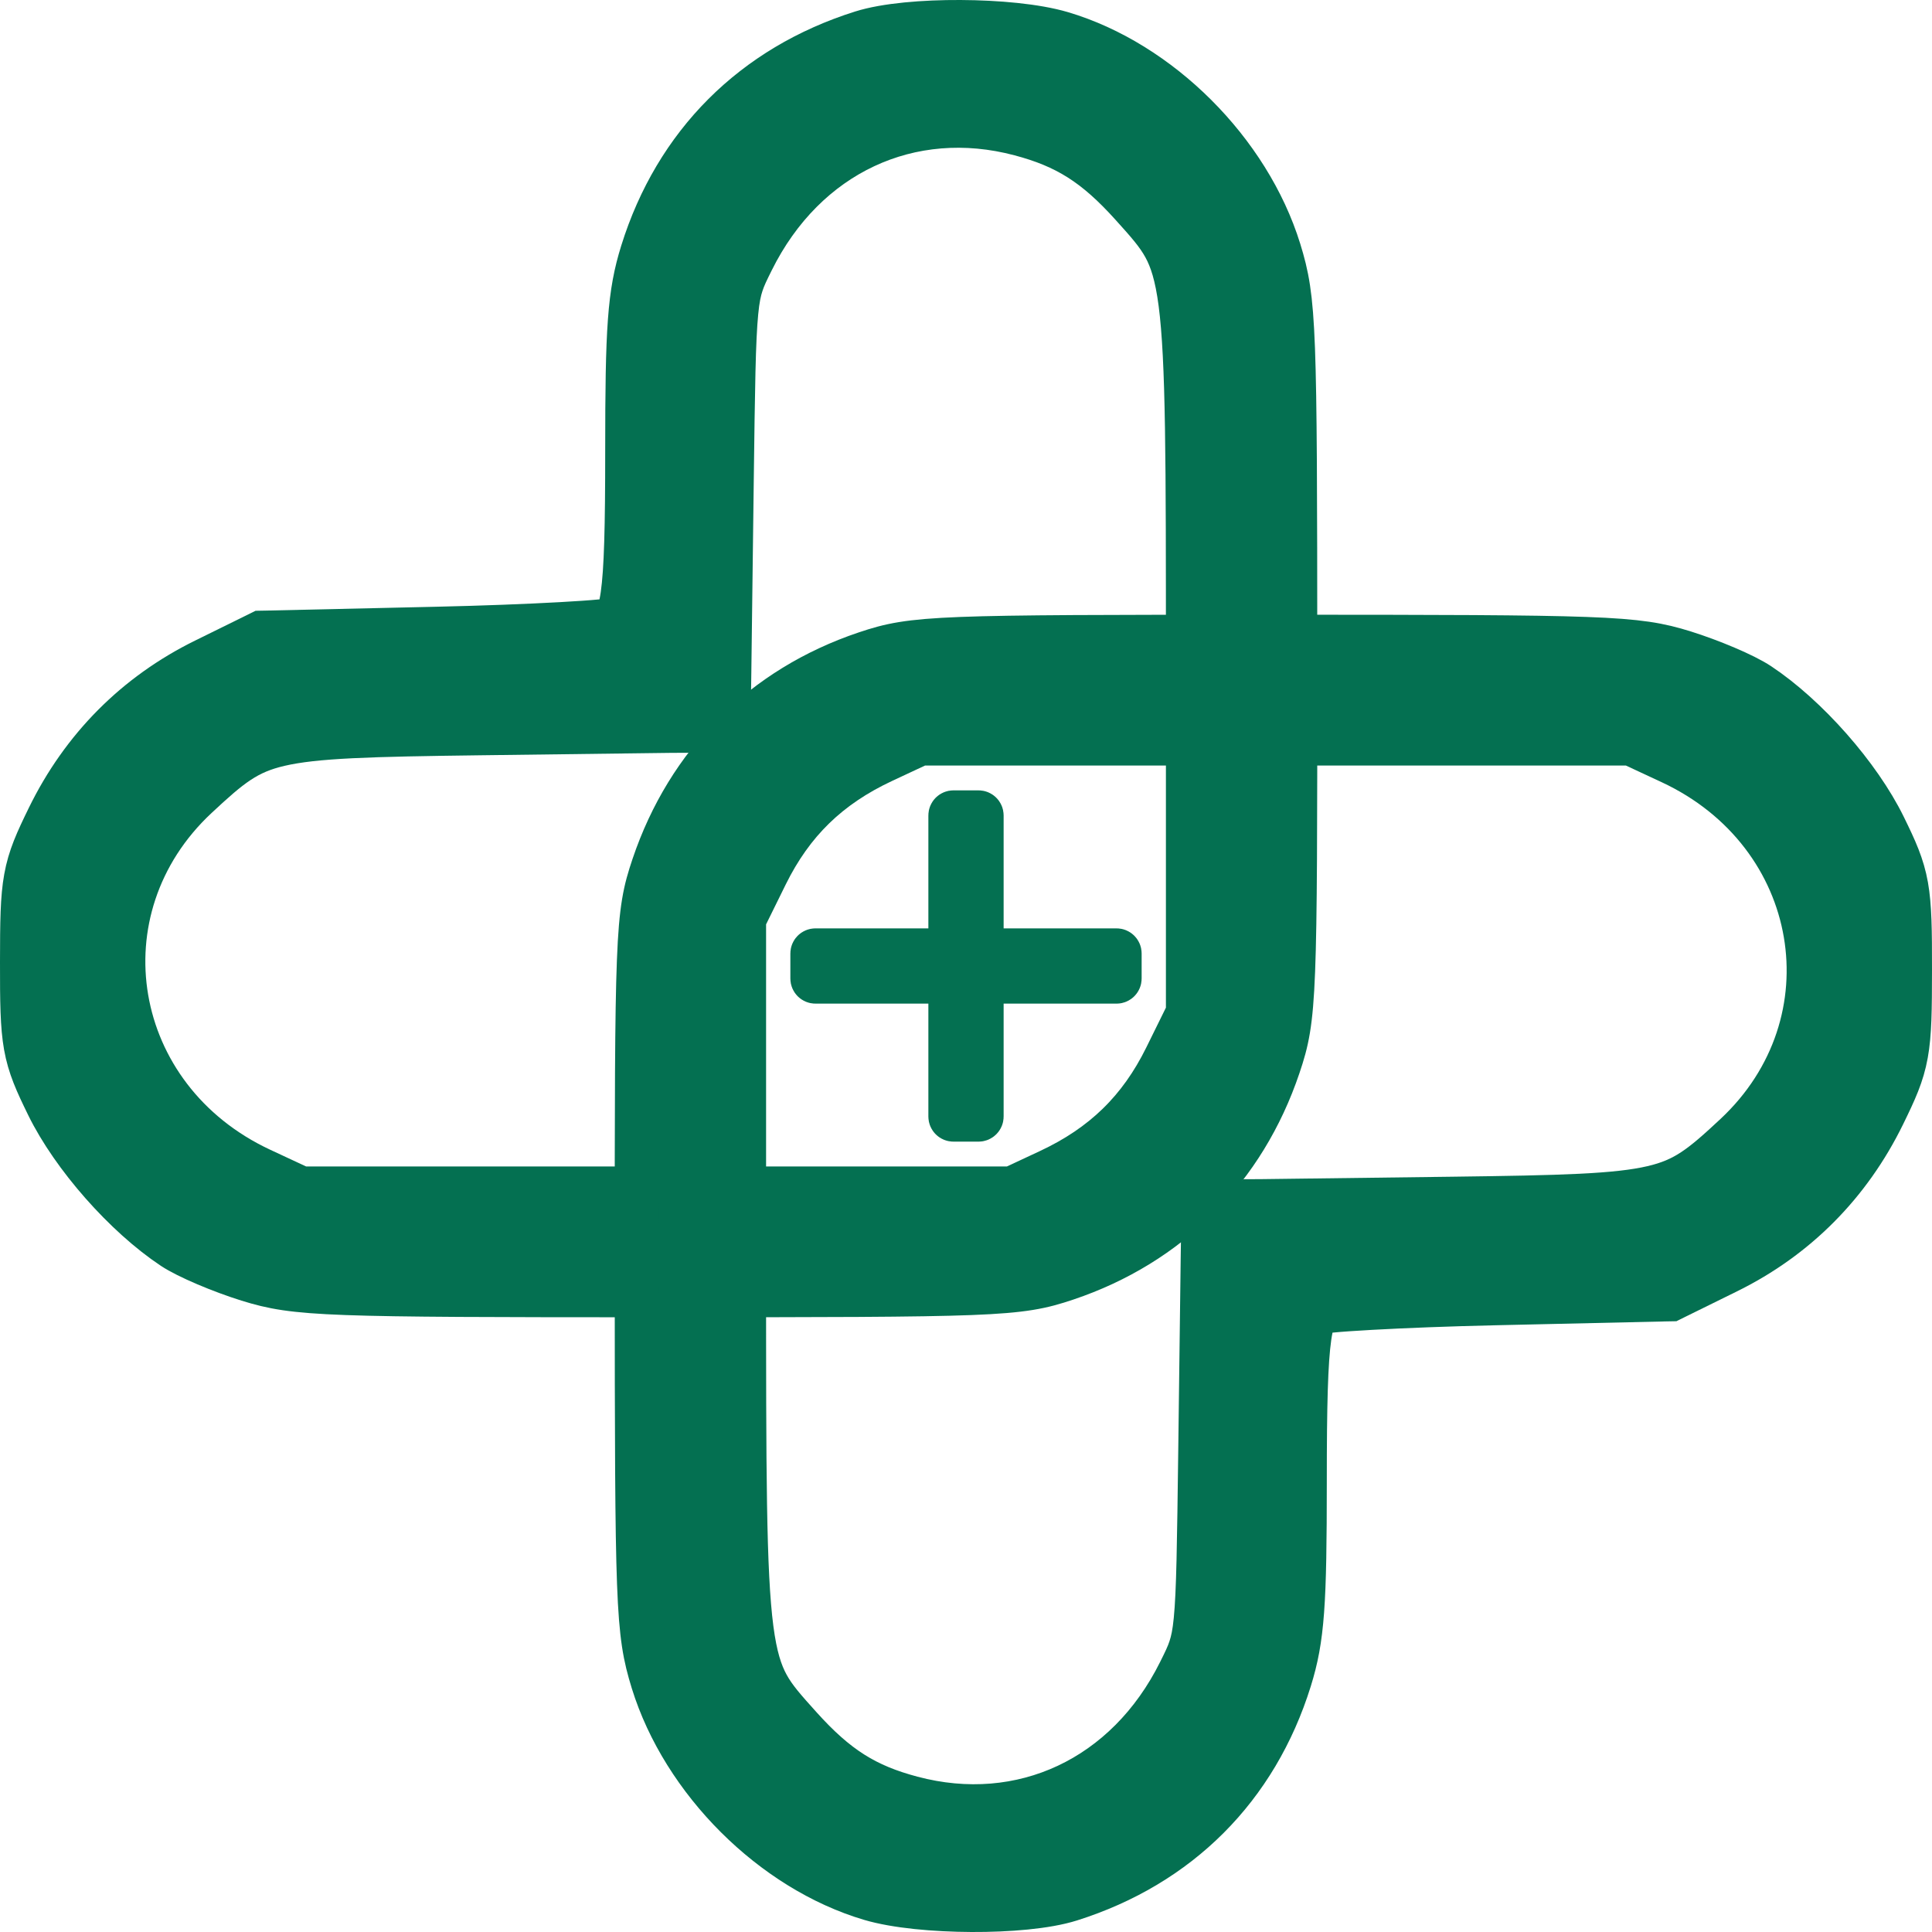 <svg width="44" height="44" viewBox="0 0 44 44" fill="none" xmlns="http://www.w3.org/2000/svg">
<path d="M21.873 0.5C22.708 0.504 23.595 0.583 24.18 0.756C26.41 1.417 28.435 3.442 29.133 5.695C29.311 6.272 29.402 6.705 29.448 7.944C29.494 9.165 29.499 11.207 29.5 15.009C29.501 18.875 29.498 20.914 29.451 22.109C29.404 23.328 29.31 23.719 29.12 24.281C28.328 26.628 26.622 28.337 24.285 29.123C23.728 29.31 23.331 29.403 22.105 29.45C20.901 29.496 18.851 29.5 14.976 29.5C11.174 29.5 9.12 29.495 7.891 29.45C6.646 29.405 6.206 29.317 5.646 29.143C5.041 28.954 4.277 28.635 3.939 28.411C2.851 27.688 1.66 26.337 1.092 25.178C0.835 24.653 0.67 24.296 0.585 23.819C0.505 23.366 0.499 22.817 0.5 21.91C0.501 21.001 0.506 20.452 0.589 19.996C0.675 19.517 0.844 19.154 1.107 18.615C1.883 17.029 3.095 15.809 4.665 15.037L5.843 14.457L5.942 14.408L6.053 14.406L9.947 14.318C11.014 14.294 12.016 14.255 12.771 14.213C13.149 14.192 13.462 14.171 13.688 14.149C13.801 14.139 13.888 14.129 13.947 14.12C13.958 14.118 13.967 14.117 13.975 14.115C14.008 14.096 14.027 14.079 14.048 14.042C14.086 13.975 14.136 13.838 14.177 13.553C14.259 12.979 14.283 12.003 14.283 10.269C14.283 7.471 14.33 6.691 14.626 5.742C15.394 3.279 17.153 1.519 19.622 0.74C20.17 0.567 21.043 0.496 21.873 0.5ZM23.233 3.054C20.735 2.39 18.335 3.504 17.13 5.93C17.012 6.167 16.942 6.31 16.89 6.469C16.839 6.622 16.799 6.806 16.77 7.111C16.708 7.743 16.694 8.797 16.666 10.977L16.611 15.313L16.608 15.518L16.464 15.661L15.622 16.501L15.479 16.645L15.275 16.646L10.931 16.701C8.417 16.733 7.179 16.765 6.365 16.955C5.623 17.128 5.251 17.427 4.477 18.15C1.745 20.7 2.466 25.016 5.945 26.639L6.86 27.065H23.044L23.894 26.668C25.13 26.09 25.962 25.277 26.553 24.08L27.053 23.065V15.078C27.053 10.447 27.052 8.199 26.883 6.903C26.8 6.272 26.682 5.908 26.524 5.62C26.36 5.321 26.14 5.074 25.778 4.673C24.944 3.746 24.282 3.332 23.233 3.054Z" fill="#047051" stroke="#047051"/>
<path d="M22.127 43.5C21.292 43.496 20.405 43.417 19.82 43.244C17.59 42.583 15.565 40.558 14.867 38.305C14.689 37.728 14.598 37.295 14.552 36.056C14.506 34.835 14.501 32.793 14.5 28.991C14.499 25.125 14.502 23.086 14.549 21.891C14.596 20.672 14.69 20.281 14.88 19.719C15.672 17.372 17.378 15.663 19.715 14.877C20.272 14.69 20.669 14.597 21.895 14.55C23.099 14.504 25.149 14.5 29.024 14.5C32.826 14.5 34.88 14.505 36.109 14.55C37.354 14.595 37.794 14.683 38.355 14.857C38.959 15.046 39.723 15.365 40.06 15.589C41.149 16.312 42.34 17.663 42.908 18.822C43.165 19.347 43.33 19.704 43.415 20.181C43.495 20.634 43.501 21.183 43.5 22.09C43.499 22.999 43.494 23.548 43.411 24.004C43.325 24.483 43.156 24.846 42.893 25.385C42.117 26.971 40.905 28.191 39.335 28.963L38.157 29.543L38.058 29.592L37.947 29.594L34.053 29.682C32.986 29.706 31.984 29.745 31.229 29.787C30.851 29.808 30.538 29.829 30.312 29.851C30.199 29.861 30.112 29.871 30.053 29.88C30.042 29.881 30.033 29.884 30.025 29.885C29.992 29.904 29.973 29.921 29.952 29.958C29.914 30.025 29.864 30.162 29.823 30.447C29.741 31.021 29.717 31.997 29.717 33.731C29.717 36.529 29.67 37.309 29.374 38.258C28.606 40.721 26.847 42.481 24.378 43.26C23.83 43.433 22.957 43.504 22.127 43.5ZM20.767 40.946C23.265 41.61 25.665 40.496 26.87 38.07C26.988 37.833 27.058 37.69 27.11 37.531C27.161 37.378 27.201 37.194 27.23 36.889C27.292 36.257 27.306 35.203 27.334 33.023L27.389 28.686L27.392 28.482L27.536 28.339L28.378 27.499L28.521 27.355L28.725 27.354L33.069 27.299C35.584 27.267 36.822 27.235 37.635 27.045C38.377 26.872 38.749 26.573 39.523 25.85C42.255 23.3 41.534 18.984 38.055 17.361L37.14 16.935L20.956 16.935L20.106 17.332C18.87 17.91 18.038 18.723 17.447 19.92L16.947 20.935L16.947 28.922C16.947 33.553 16.948 35.801 17.117 37.097C17.2 37.728 17.318 38.092 17.476 38.38C17.64 38.679 17.86 38.925 18.222 39.327C19.056 40.254 19.718 40.668 20.767 40.946Z" fill="#047051" stroke="#047051"/>
<path d="M21.714 18.5H22.286C22.325 18.5 22.357 18.532 22.357 18.571V21.643H25.429C25.468 21.643 25.5 21.675 25.5 21.714V22.286C25.5 22.325 25.468 22.357 25.429 22.357H22.357V25.429C22.357 25.468 22.325 25.5 22.286 25.5H21.714C21.675 25.5 21.643 25.468 21.643 25.429V22.357H18.571C18.532 22.357 18.5 22.325 18.5 22.286V21.714C18.5 21.675 18.532 21.643 18.571 21.643H21.643V18.571C21.643 18.532 21.675 18.5 21.714 18.5Z" fill="#047051" stroke="#047051"/>
</svg>
